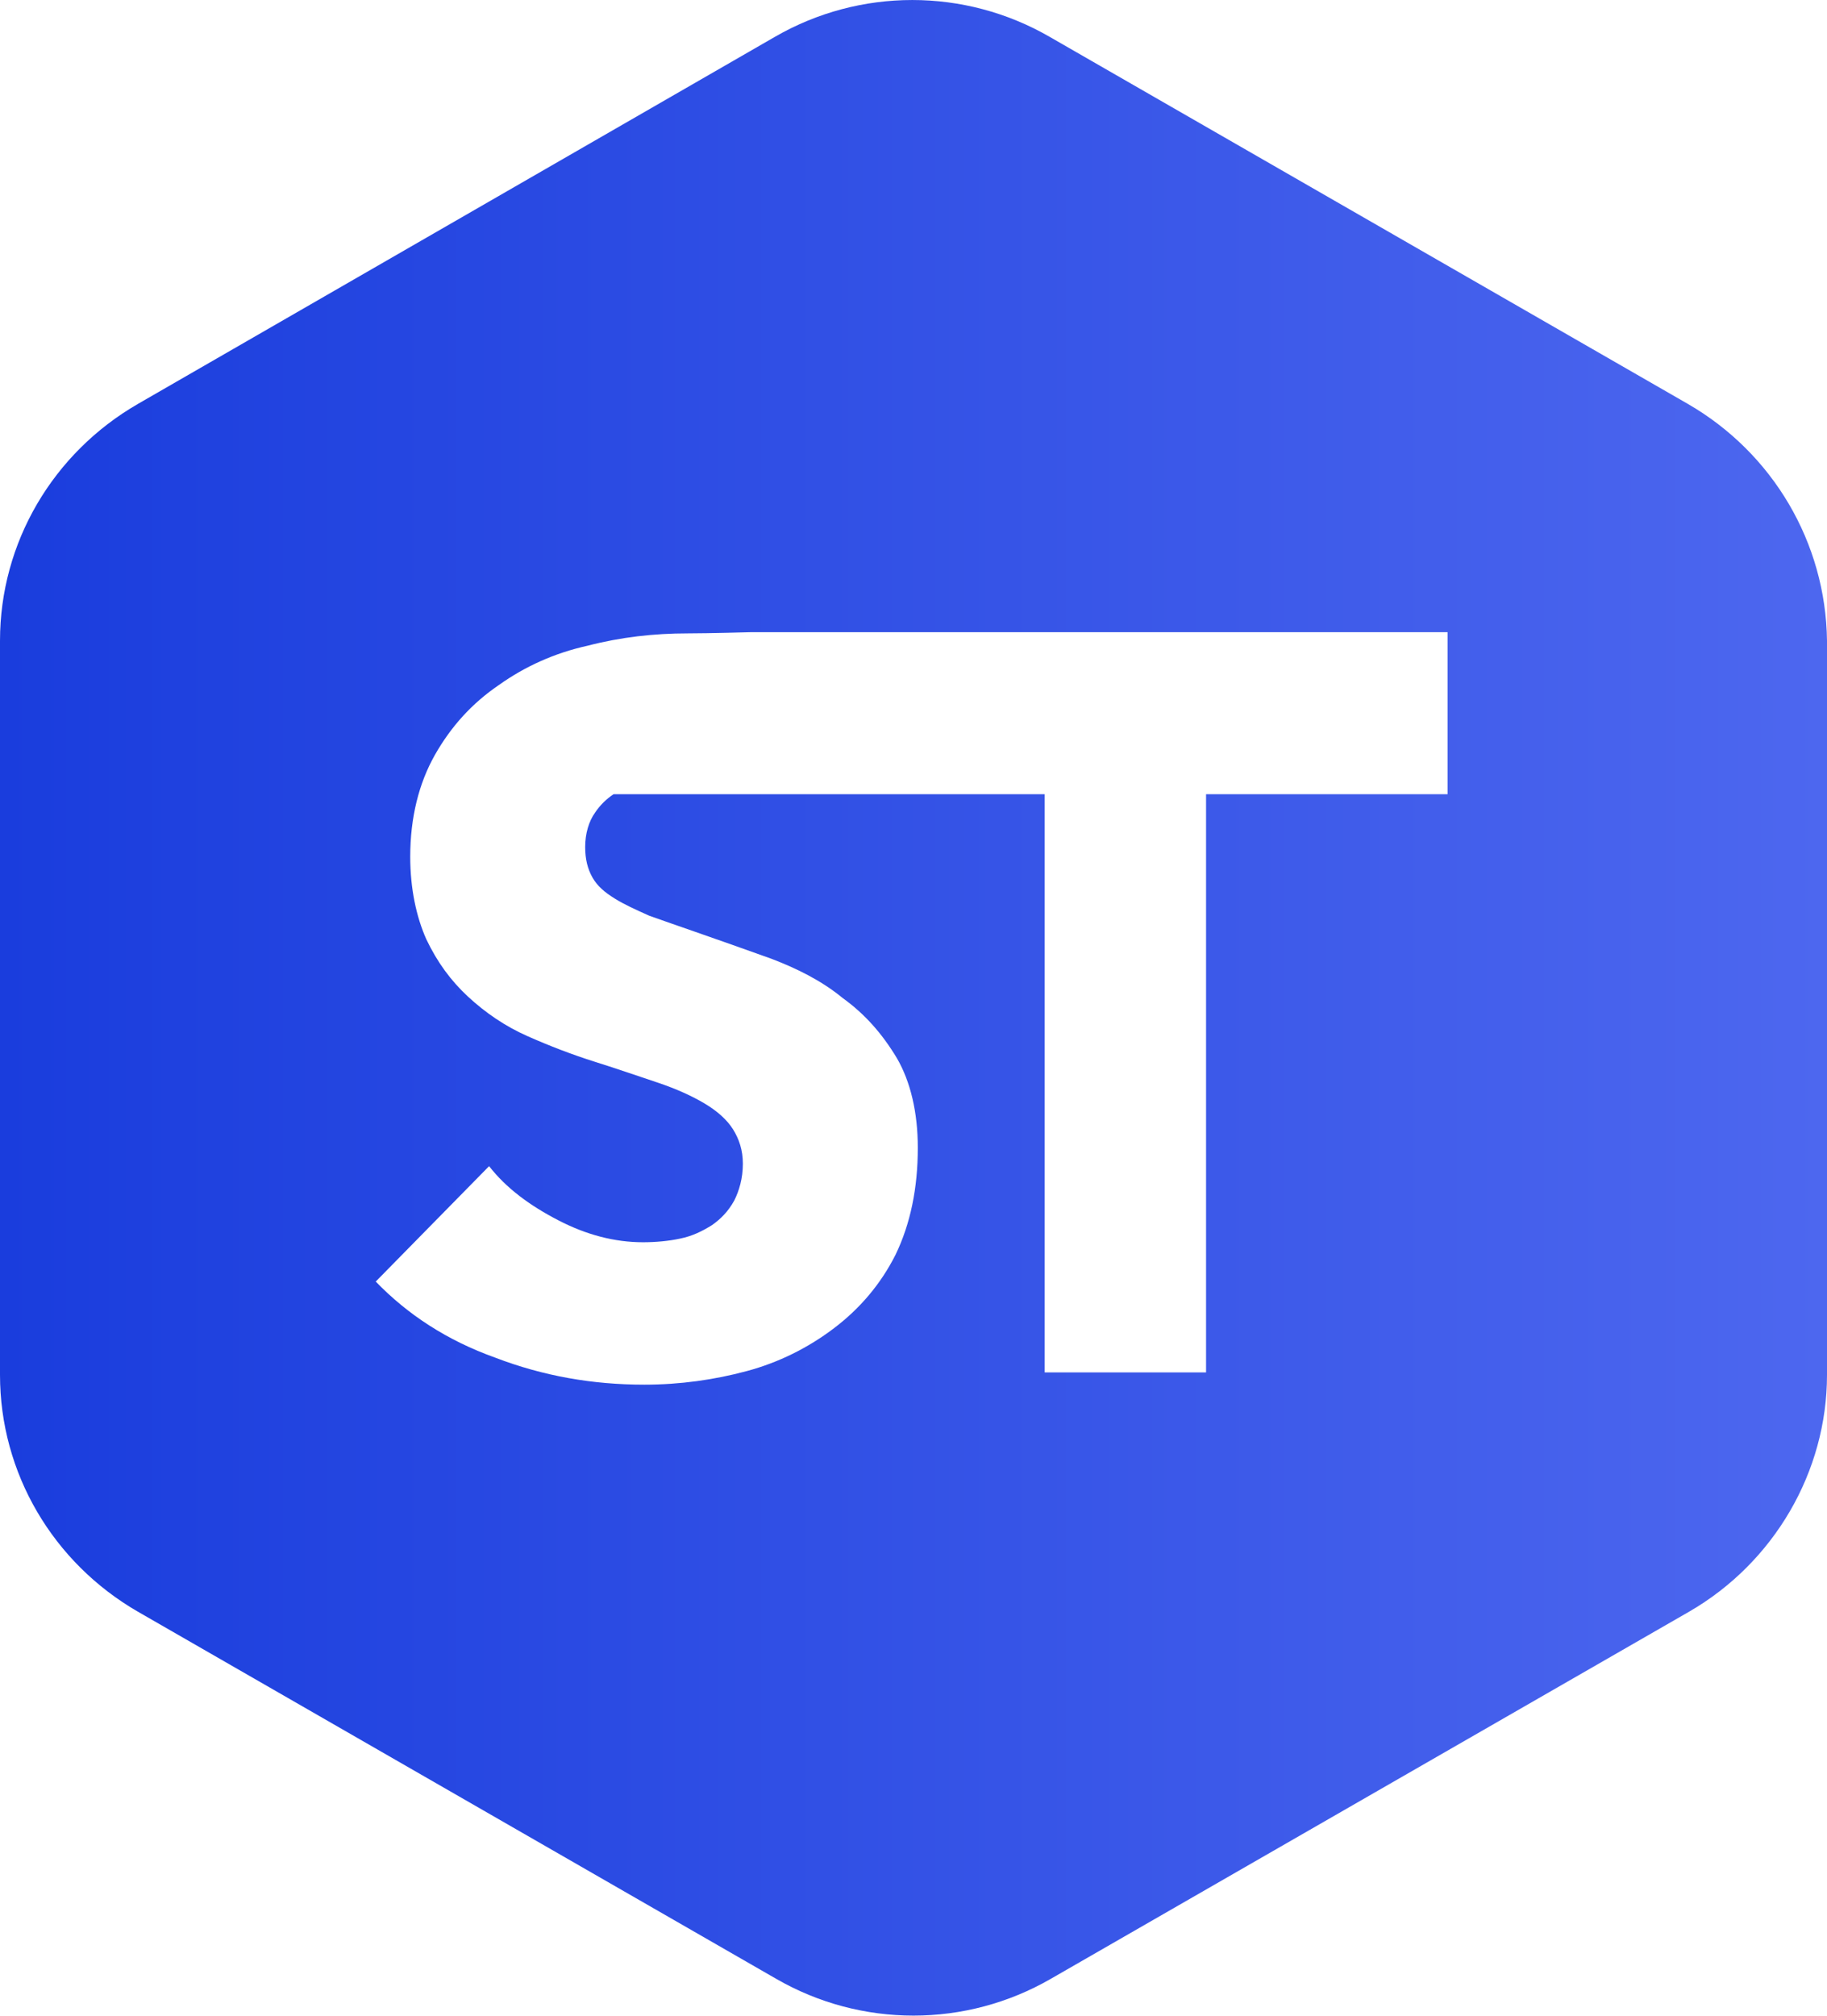 <svg xmlns="http://www.w3.org/2000/svg" fill="none" viewBox="2 0 36.07 39.79">
  <circle cx="19.824" cy="20" r="14.118" fill="none"></circle>
  <path d="M35.322 7.972L22.723 0.727C21.044 -0.242 18.977 -0.242 17.299 0.727L4.724 7.972C3.046 8.941 2 10.71 2 12.648V27.137C2 29.076 3.046 30.844 4.724 31.813L17.323 39.058C19.001 40.027 21.069 40.027 22.747 39.058L35.346 31.813C37.024 30.844 38.07 29.051 38.07 27.137V12.648C38.046 10.71 37 8.941 35.322 7.972ZM30.603 15.677H25.811V27.089H22.625V15.677H14.113C13.967 15.774 13.845 15.895 13.748 16.04C13.626 16.21 13.553 16.452 13.553 16.718C13.553 16.961 13.602 17.154 13.699 17.324C13.796 17.494 13.942 17.615 14.137 17.736C14.331 17.857 14.55 17.954 14.818 18.075C15.085 18.172 15.377 18.269 15.718 18.39C16.204 18.56 16.691 18.73 17.226 18.923C17.736 19.117 18.223 19.359 18.636 19.699C19.074 20.014 19.415 20.401 19.707 20.886C19.974 21.346 20.12 21.952 20.12 22.655C20.12 23.454 19.974 24.157 19.682 24.763C19.39 25.344 18.977 25.829 18.466 26.216C17.955 26.604 17.372 26.895 16.739 27.064C16.107 27.234 15.426 27.331 14.721 27.331C13.699 27.331 12.726 27.161 11.778 26.798C10.829 26.459 10.051 25.95 9.418 25.296L11.656 23.018C11.996 23.454 12.459 23.794 13.018 24.084C13.577 24.375 14.137 24.52 14.696 24.52C14.94 24.52 15.207 24.496 15.426 24.448C15.669 24.399 15.864 24.302 16.058 24.181C16.229 24.06 16.375 23.915 16.496 23.697C16.593 23.503 16.666 23.26 16.666 22.97C16.666 22.703 16.593 22.485 16.472 22.291C16.35 22.097 16.156 21.928 15.912 21.782C15.669 21.637 15.353 21.492 14.988 21.37C14.623 21.249 14.21 21.104 13.748 20.959C13.286 20.813 12.848 20.644 12.41 20.45C11.972 20.256 11.583 19.989 11.242 19.674C10.902 19.359 10.634 18.996 10.415 18.536C10.221 18.099 10.099 17.542 10.099 16.912C10.099 16.137 10.27 15.459 10.586 14.901C10.902 14.344 11.315 13.884 11.851 13.52C12.361 13.157 12.945 12.89 13.602 12.745C14.258 12.575 14.915 12.502 15.572 12.502C15.985 12.502 16.837 12.478 16.837 12.478H30.579V15.677H30.603Z" fill="url(#paint0_linear_1737_7265)"></path>
  <defs>
    <linearGradient id="paint0_linear_1737_7265" x1="2" y1="20.355" x2="38.07" y2="20.355" gradientUnits="userSpaceOnUse">
      <stop stop-color="#1A3DDD"></stop>
      <stop offset="1" stop-color="#4D67EF"></stop>
    </linearGradient>
  </defs>
</svg>